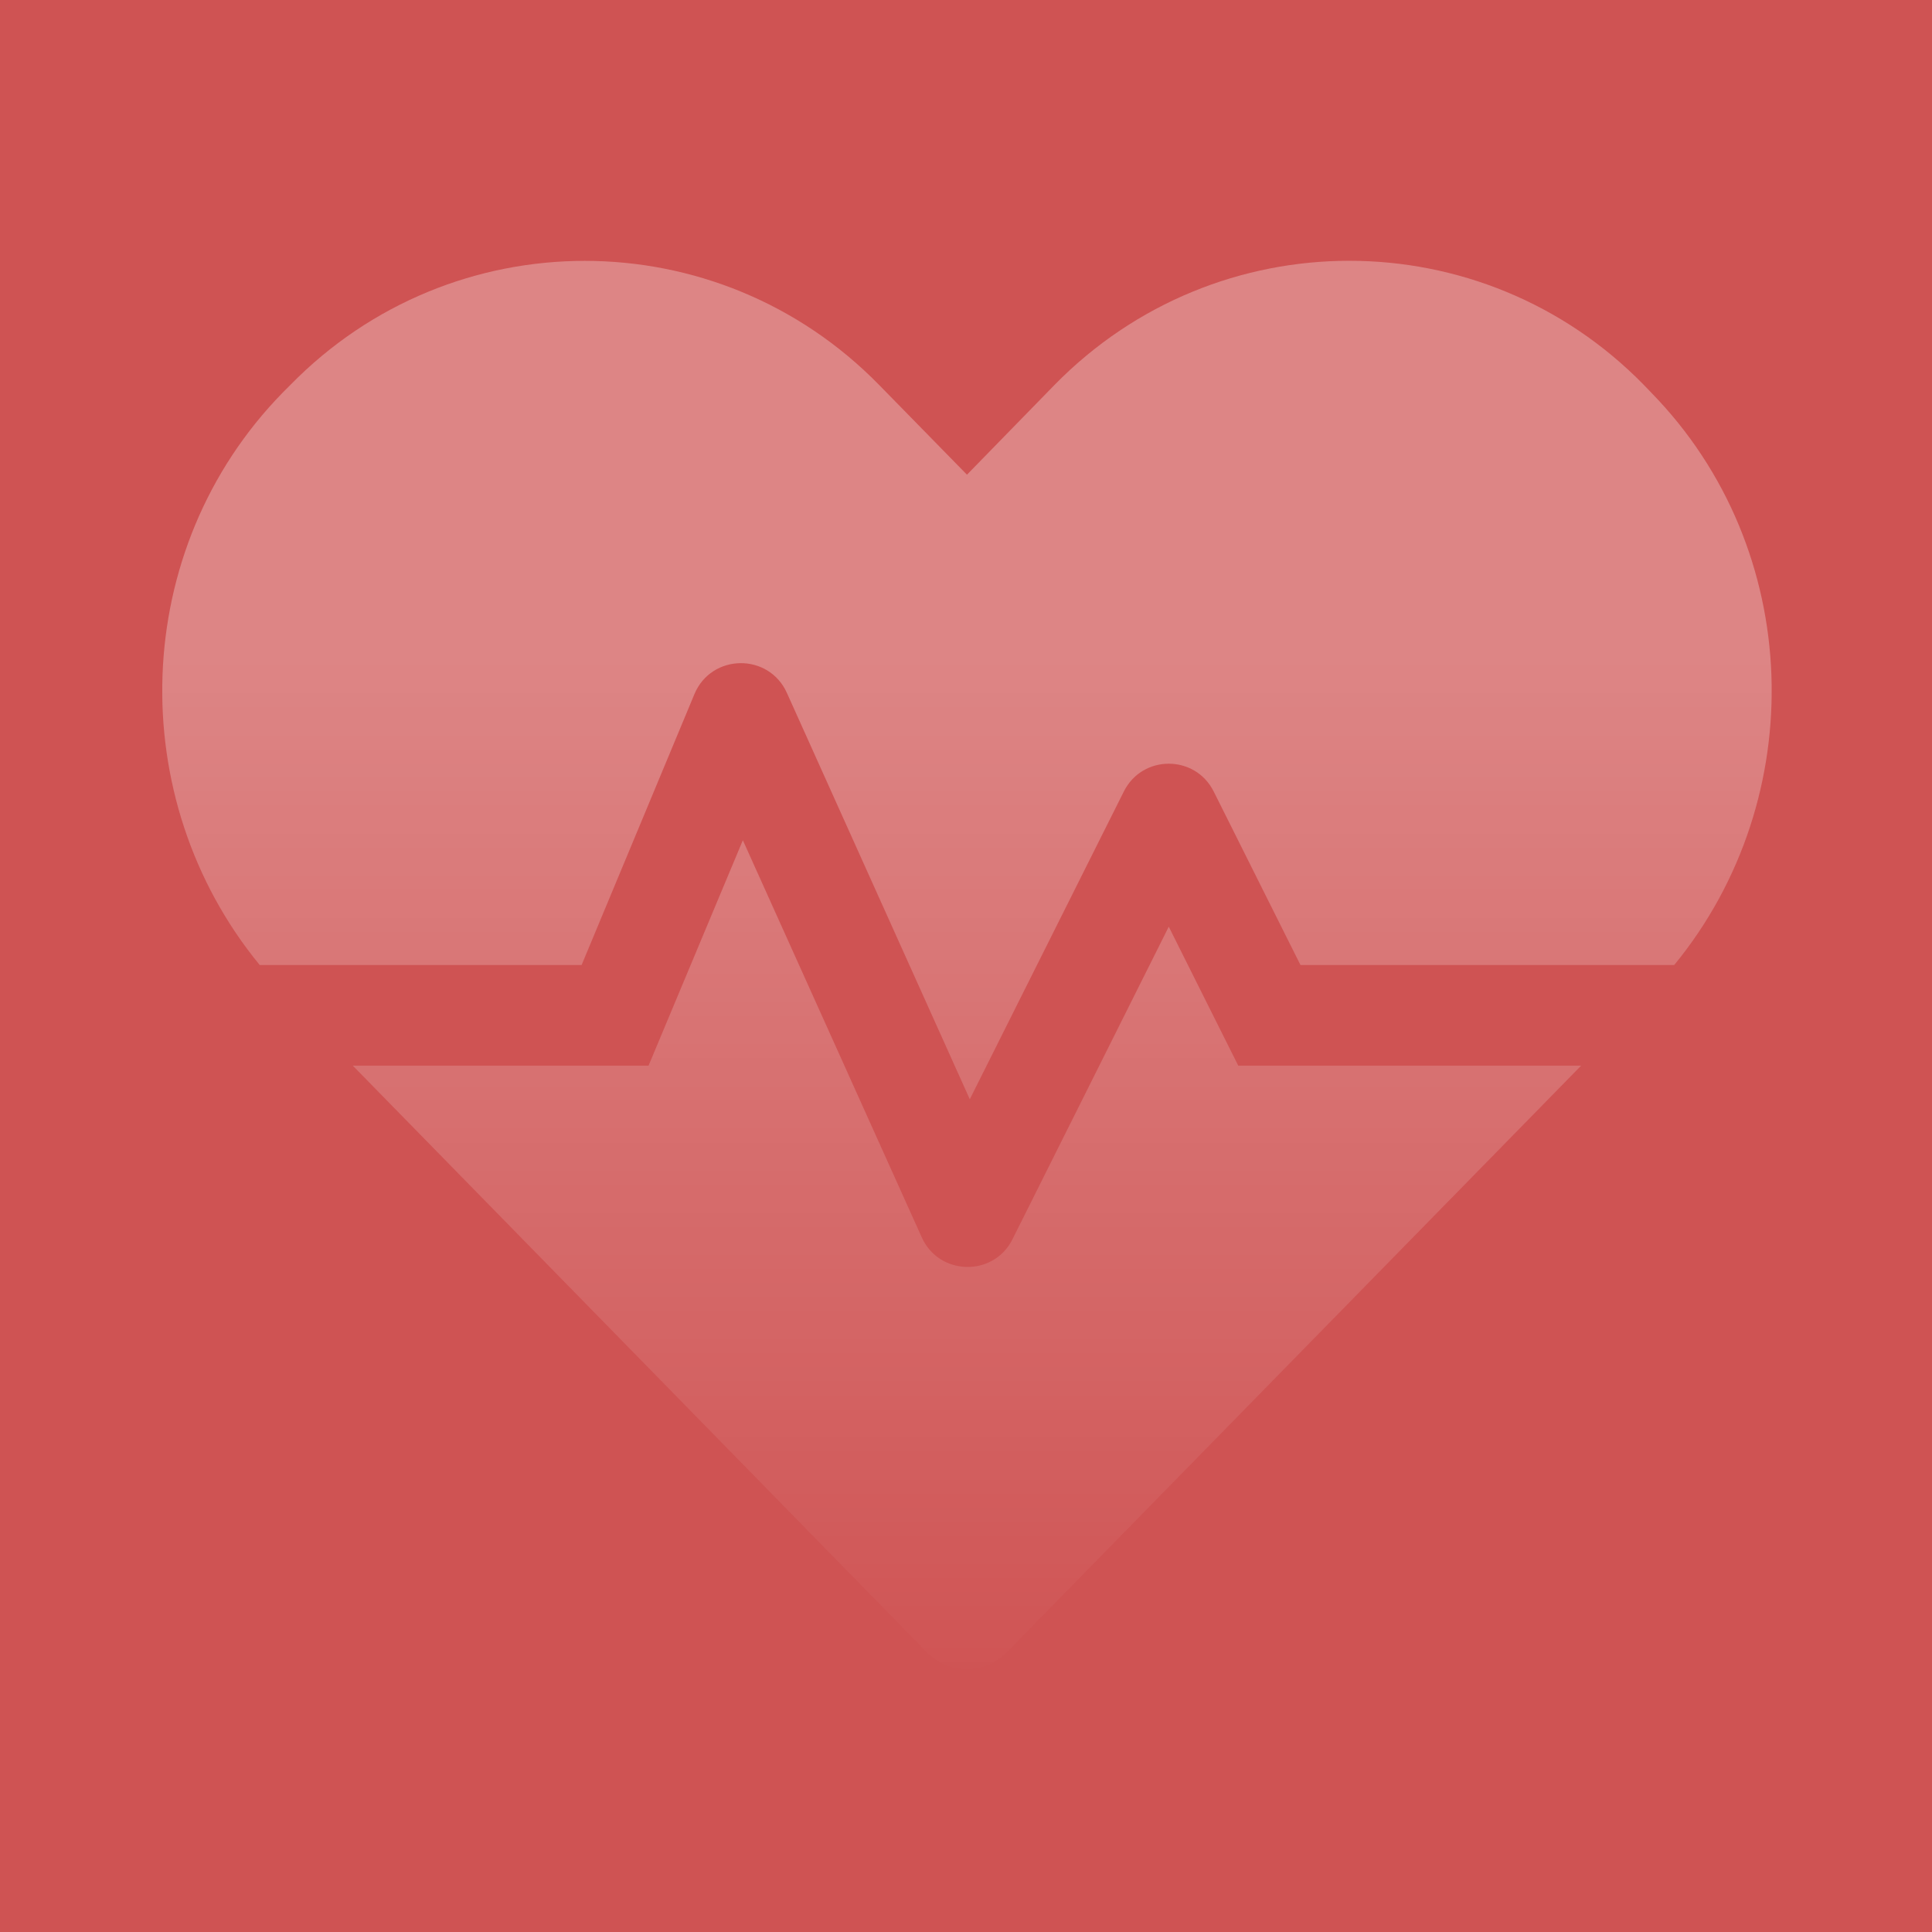 <svg width="1000" height="1000" viewBox="0 0 1000 1000" fill="none" xmlns="http://www.w3.org/2000/svg">
<rect width="1000" height="1000" fill="white"/>
<rect width="1000" height="1000" fill="#CF5353"/>
<g clip-path="url(#clip0)">
<path d="M604.95 479.651L524.091 641.37C514.329 661.056 486.02 660.406 477.072 640.394L384.498 434.91L335.689 551.562H182.593L479.512 854.989C491.063 866.866 509.773 866.866 521.325 854.989L818.406 551.562H640.906L604.95 479.651ZM854.687 203.232L850.783 199.164C766.995 113.587 629.842 113.587 545.892 199.164L500.5 245.695L455.108 199.327C371.32 113.587 234.005 113.587 150.217 199.327L146.312 203.232C67.08 284.254 63.663 413.271 134.435 499.5H301.035L359.443 359.257C368.229 338.269 397.839 337.781 407.275 358.606L501.964 568.971L581.685 409.692C591.284 390.494 618.617 390.494 628.216 409.692L673.119 499.5H866.564C937.337 413.271 933.92 284.254 854.687 203.232Z" fill="url(#paint0_linear)"/>
</g>
<defs>
<linearGradient id="paint0_linear" x1="500" y1="341" x2="500" y2="878.5" gradientUnits="userSpaceOnUse">
<stop stop-color="white" stop-opacity="0.29"/>
<stop offset="1" stop-color="white" stop-opacity="0"/>
</linearGradient>
<clipPath id="clip0">
<rect x="84" y="83" width="833" height="833" fill="white"/>
</clipPath>
</defs>
</svg>
